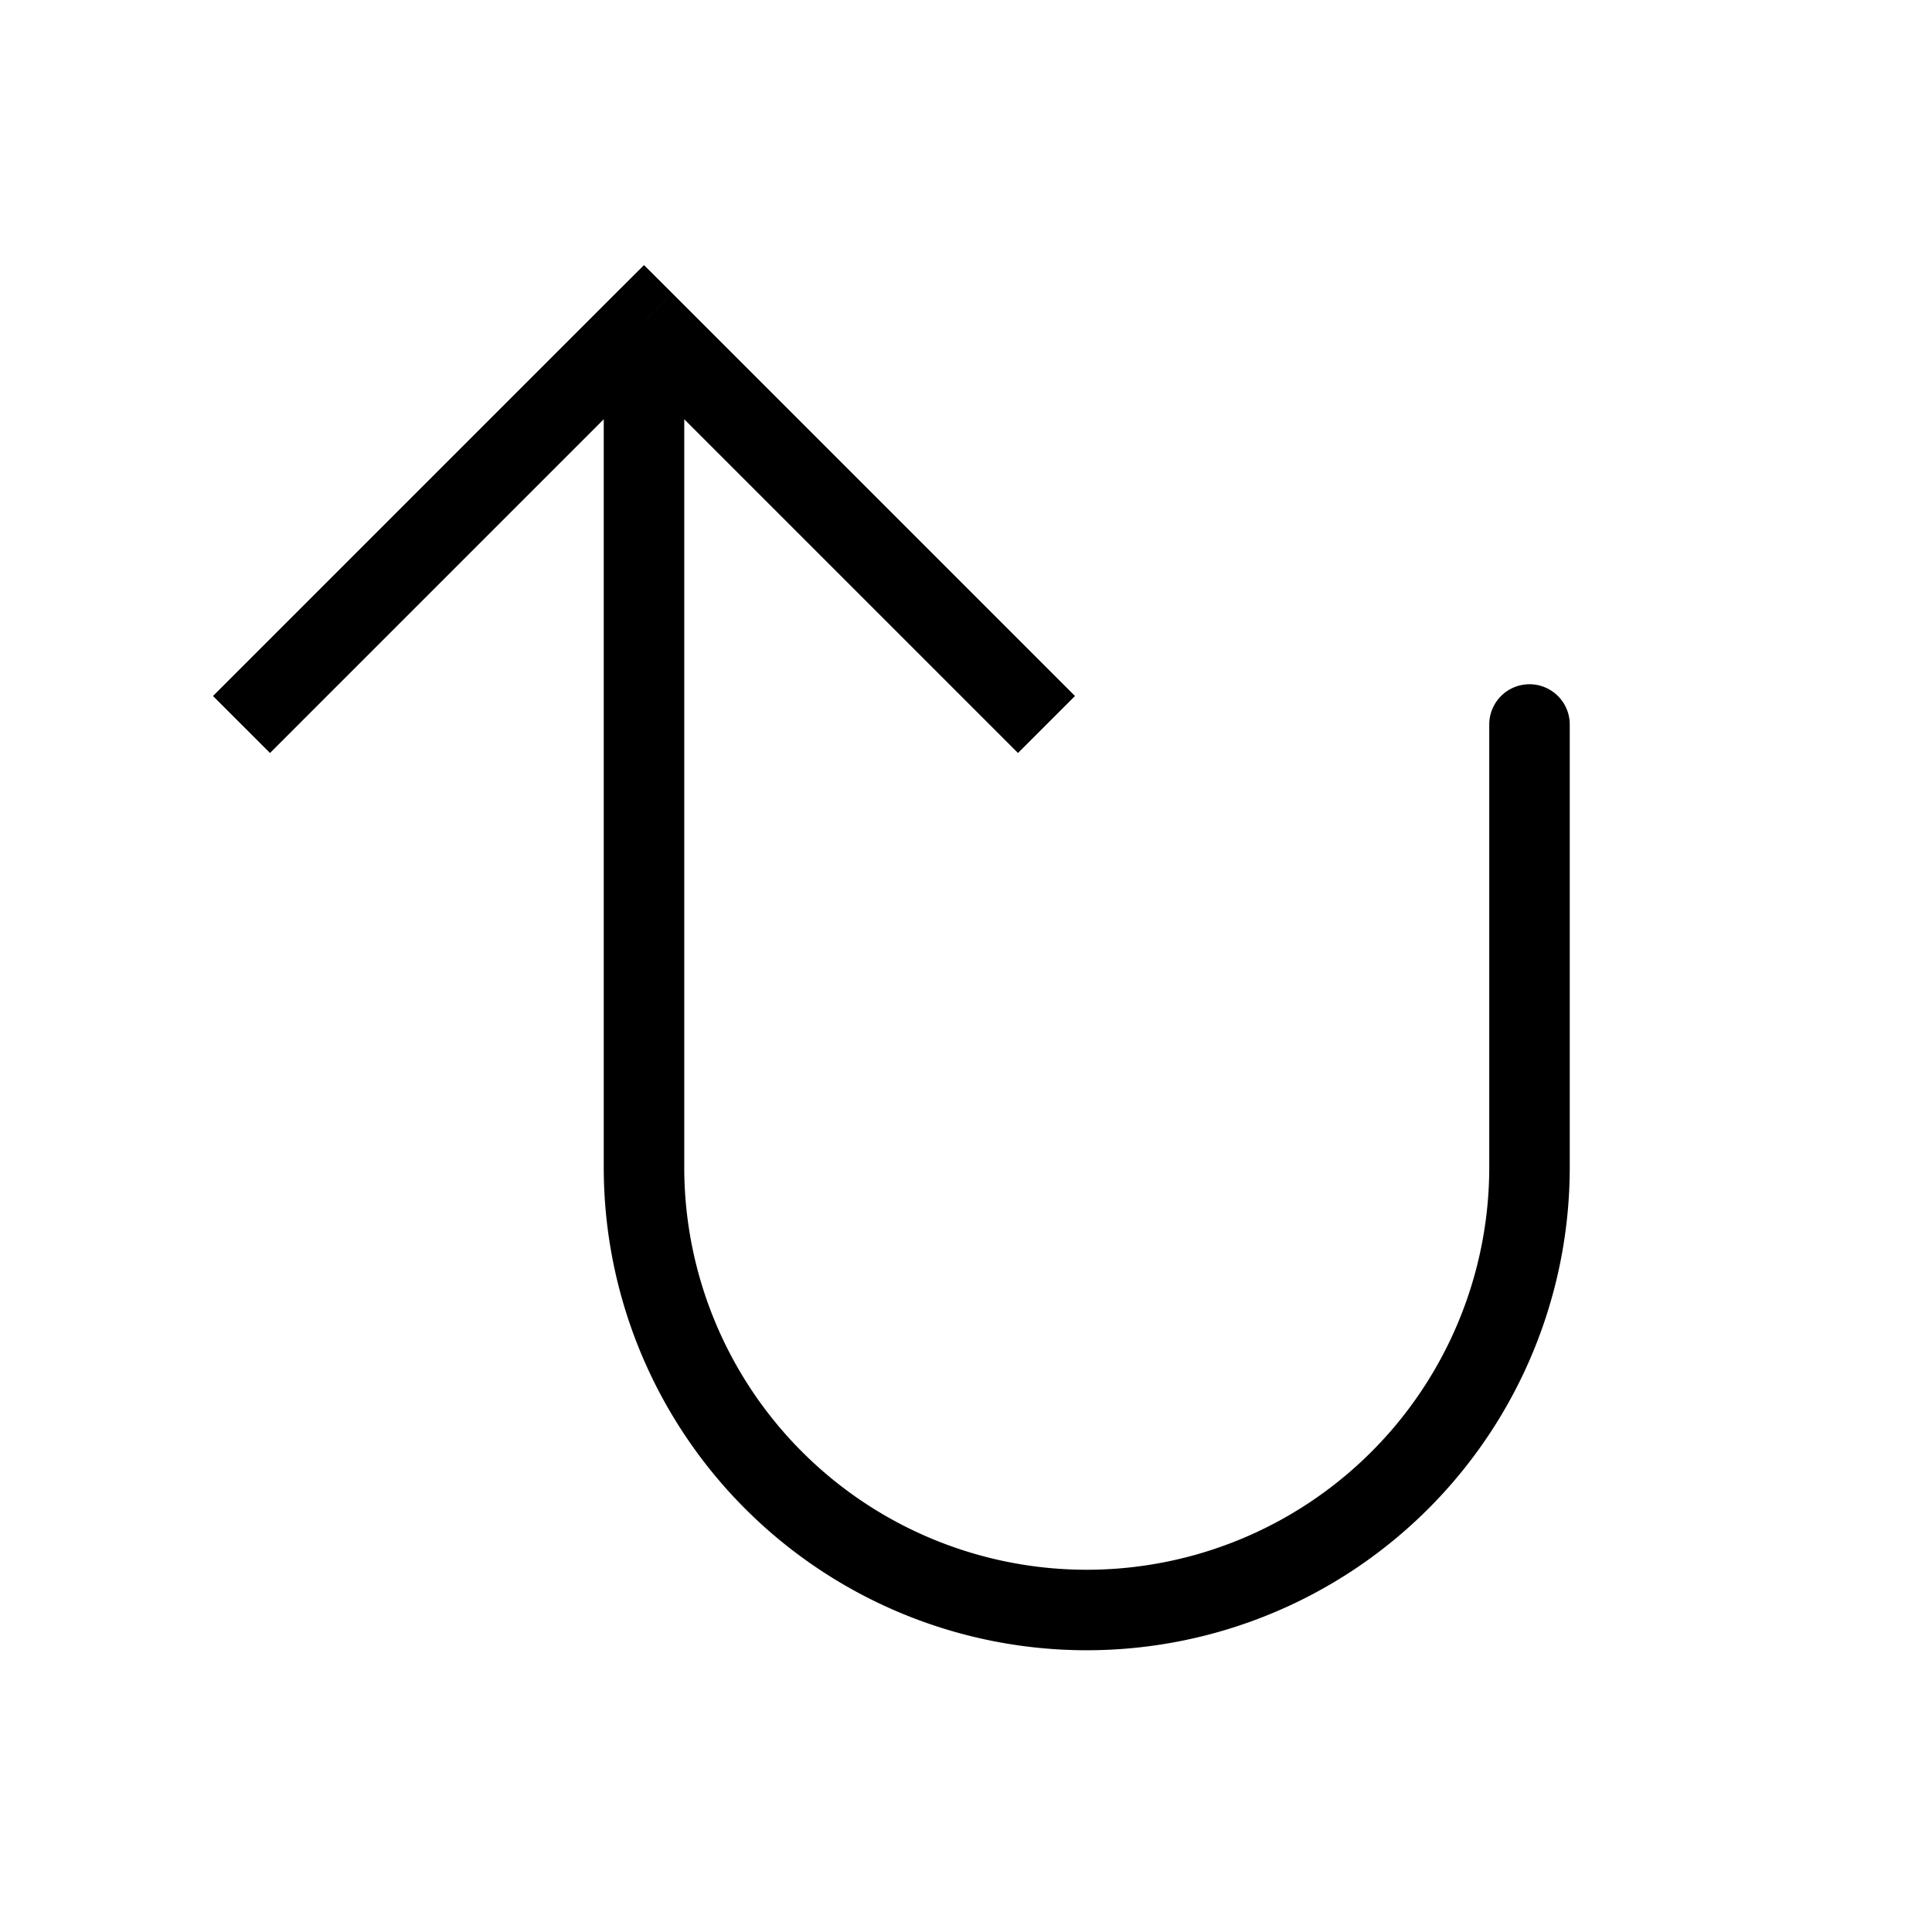 <svg xmlns="http://www.w3.org/2000/svg" viewBox="0 0 24 24"><path fill="currentColor" d="m8 4l.354-.354L8 3.293l-.354.353zm11.5 5a.5.5 0 0 0-1 0zm-6.146-.354l-5-5l-.708.708l5 5zm-5.708-5l-5 5l.708.708l5-5zM7.5 4v10.5h1V4zm12 10.5V9h-1v5.5zm-6 6a6 6 0 0 0 6-6h-1a5 5 0 0 1-5 5zm-6-6a6 6 0 0 0 6 6v-1a5 5 0 0 1-5-5z"/></svg>
